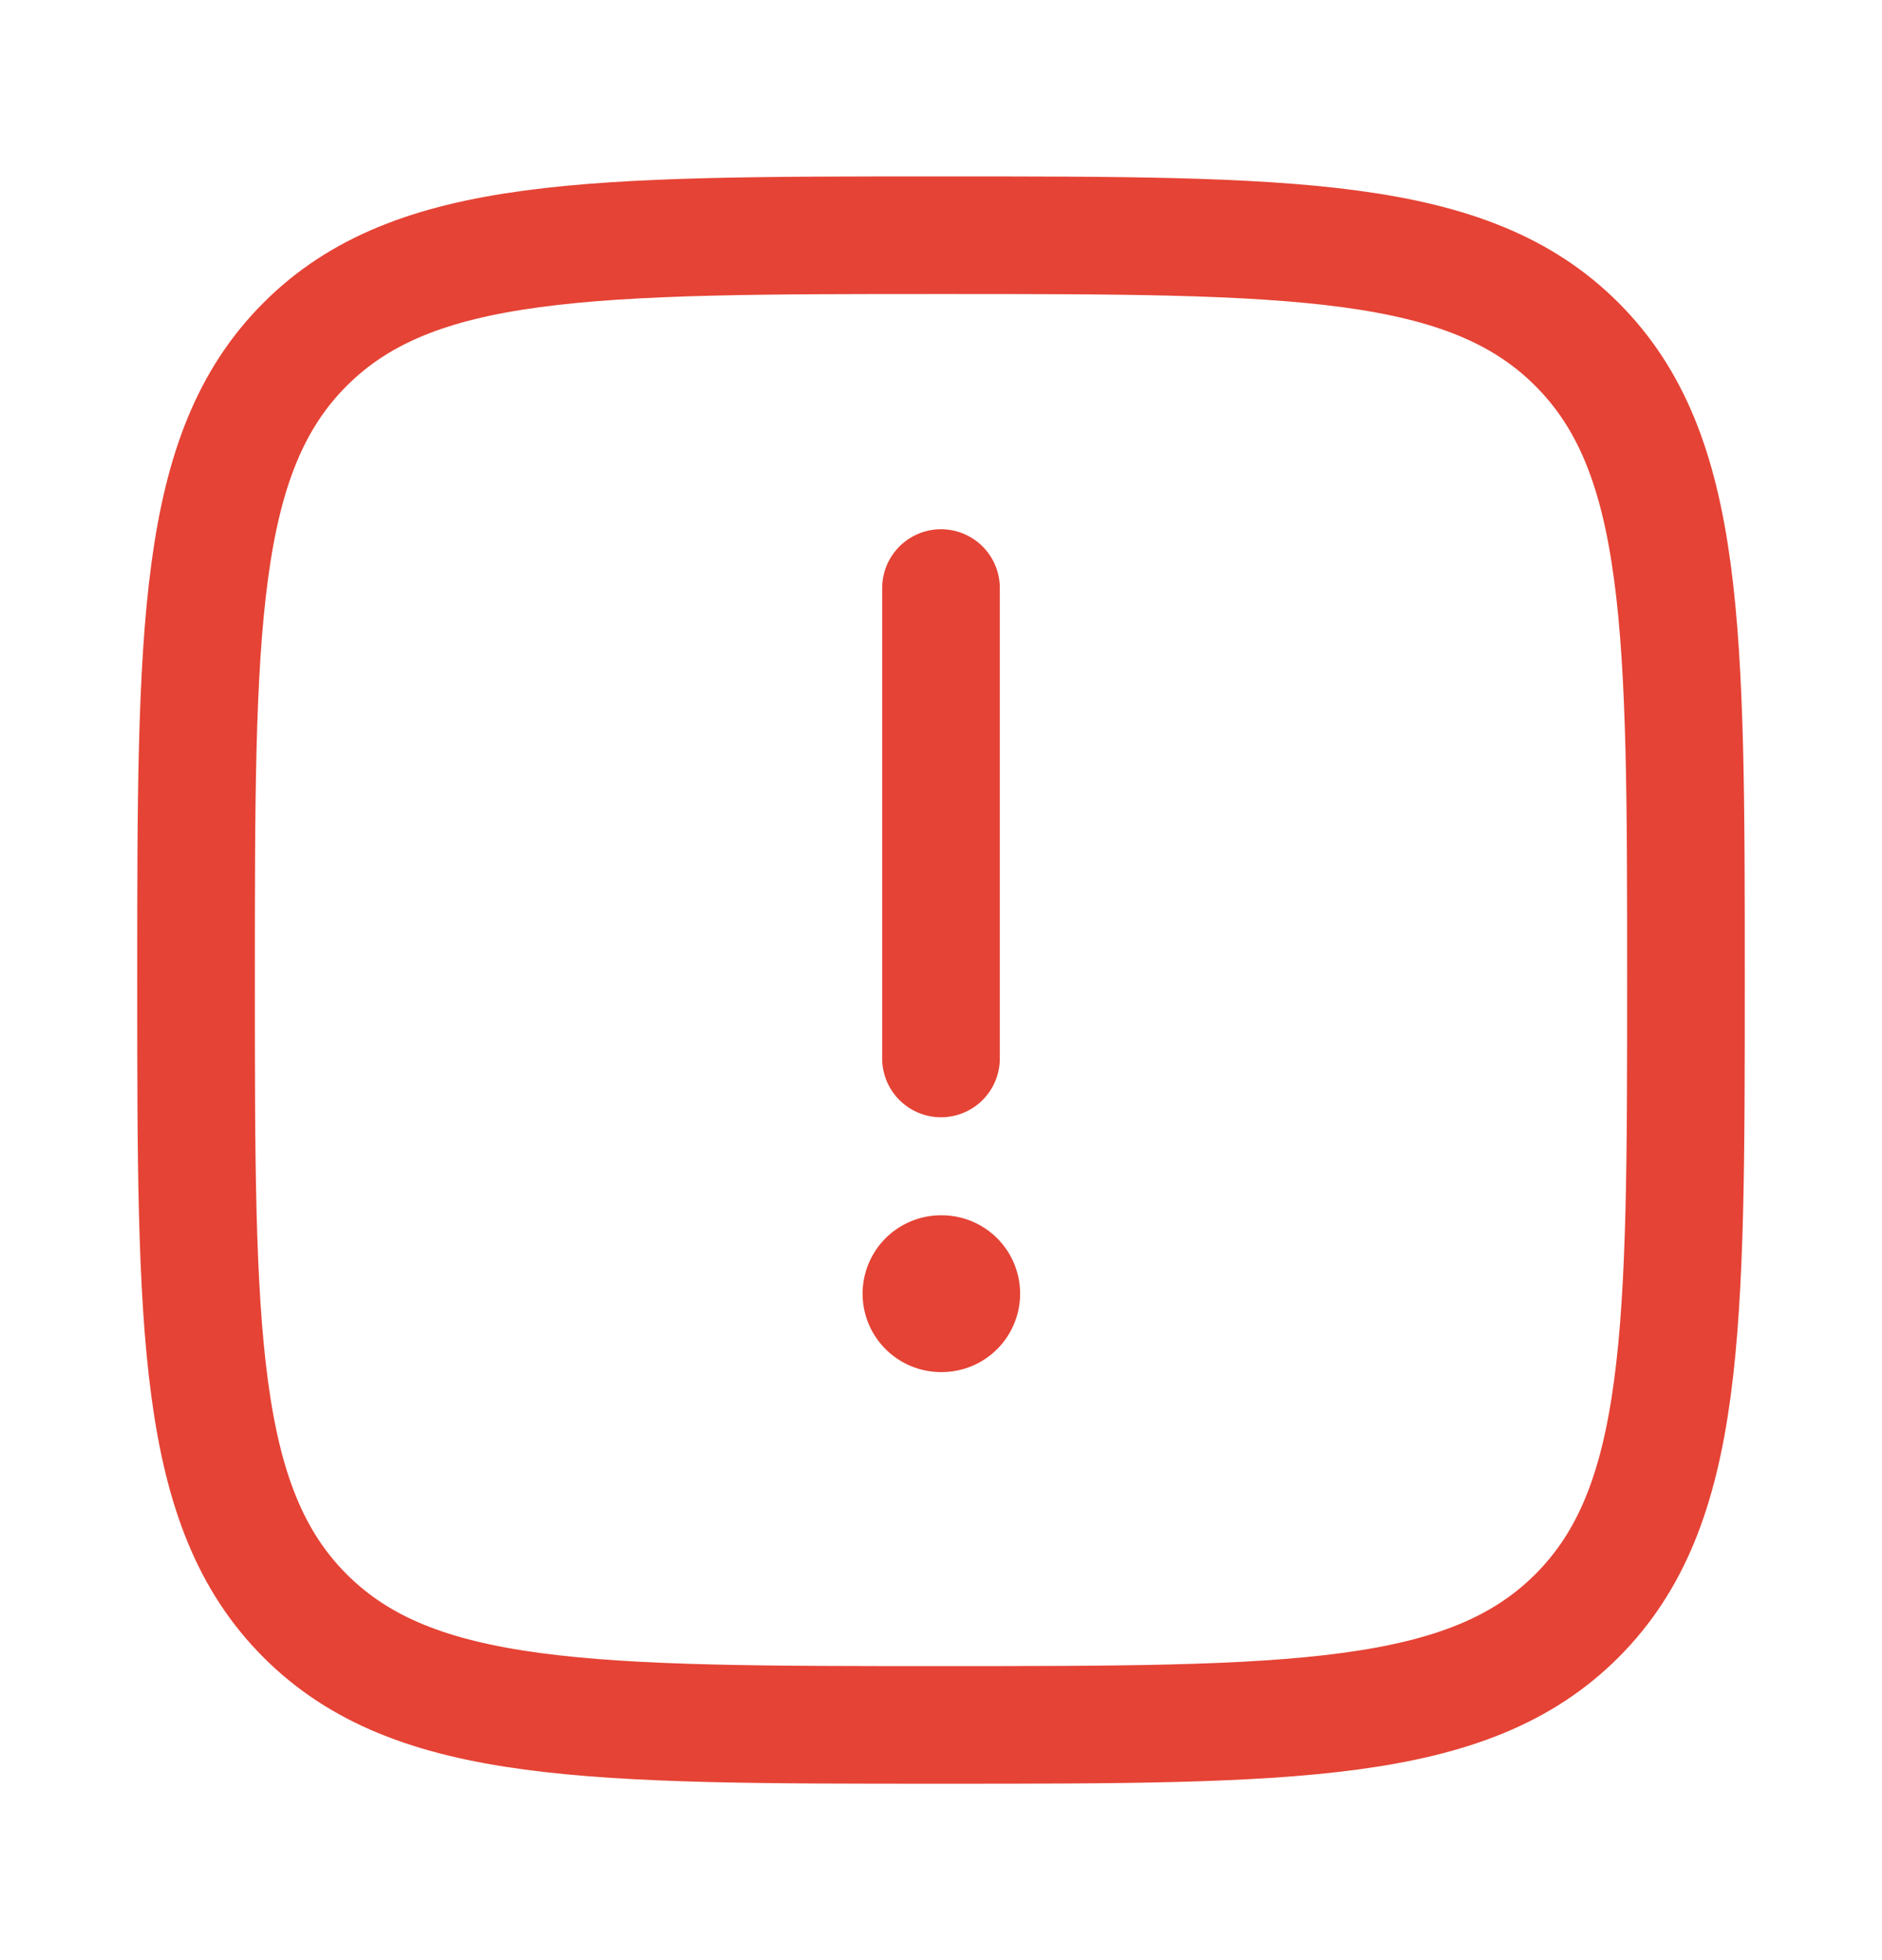 <svg xmlns="http://www.w3.org/2000/svg" width="24" height="25" viewBox="0 0 24 25" fill="none">
  <path d="M2.5 12.5C2.5 8.022 2.5 5.782 3.891 4.391C5.282 3 7.522 3 12 3C16.478 3 18.718 3 20.109 4.391C21.5 5.782 21.5 8.022 21.5 12.5C21.5 16.978 21.5 19.218 20.109 20.609C18.718 22 16.478 22 12 22C7.522 22 5.282 22 3.891 20.609C2.5 19.218 2.5 16.978 2.5 12.5Z" stroke="#E54335" stroke-width="1.5"/>
  <path d="M12 16.5H12.009" stroke="#E54335" stroke-width="2" stroke-linecap="round" stroke-linejoin="round"/>
  <path d="M12 13.5V7.5" stroke="#E54335" stroke-width="1.5" stroke-linecap="round" stroke-linejoin="round"/>
</svg>